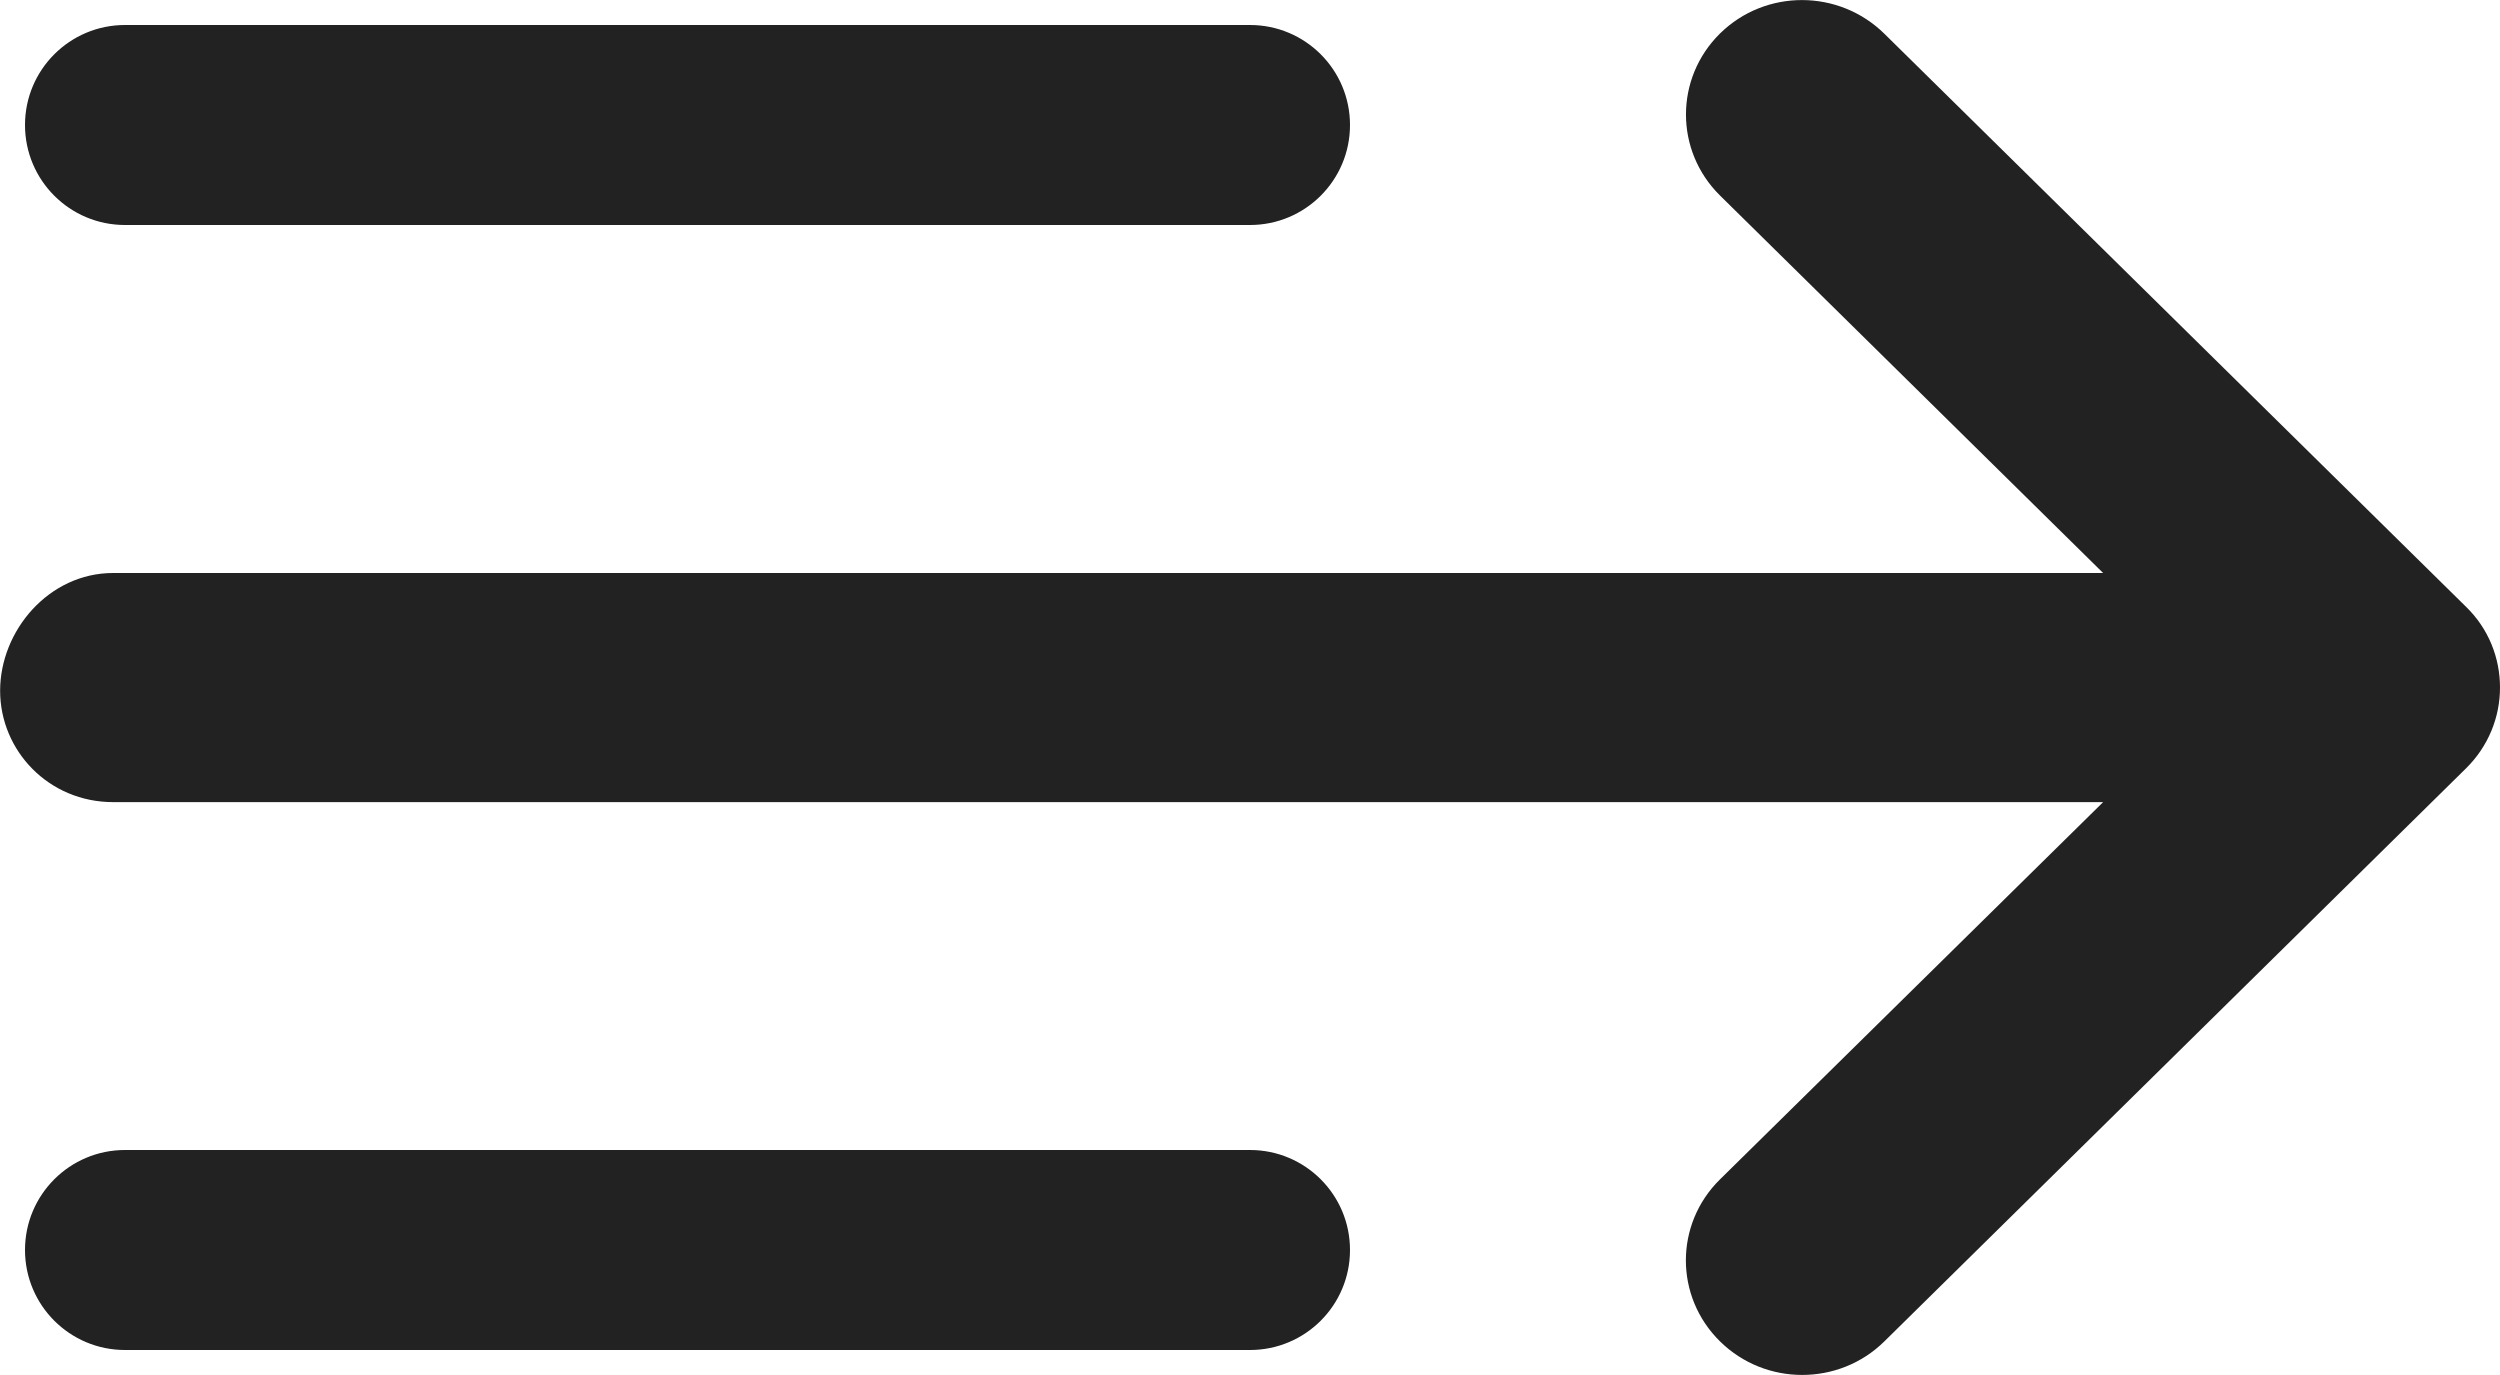 <svg width="20" height="11" viewBox="0 0 20 11" fill="none" xmlns="http://www.w3.org/2000/svg">
<path fill-rule="evenodd" clip-rule="evenodd" d="M15.075 0.27L19.727 4.853C19.91 5.03 20 5.265 20 5.5C20 5.735 19.909 5.969 19.727 6.148L15.075 10.731C14.712 11.089 14.123 11.089 13.76 10.731C13.396 10.373 13.396 9.793 13.76 9.435L16.825 6.417L0.905 6.417C0.39 6.417 0.001 6.006 0.001 5.526C0.001 5.046 0.39 4.584 0.905 4.584L16.825 4.584L13.76 1.564C13.397 1.206 13.397 0.626 13.76 0.268C14.124 -0.09 14.711 -0.088 15.075 0.27ZM10.8 10C10.8 10.442 10.442 10.8 10 10.8L1 10.8C0.558 10.8 0.2 10.442 0.2 10C0.2 9.558 0.558 9.2 1 9.2L10 9.2C10.442 9.2 10.8 9.558 10.8 10ZM10 1.8C10.442 1.8 10.8 1.442 10.8 1C10.8 0.558 10.442 0.2 10 0.2L1 0.2C0.558 0.2 0.2 0.558 0.2 1C0.2 1.442 0.558 1.8 1 1.8L10 1.8Z" fill="#222222"/>
</svg>
